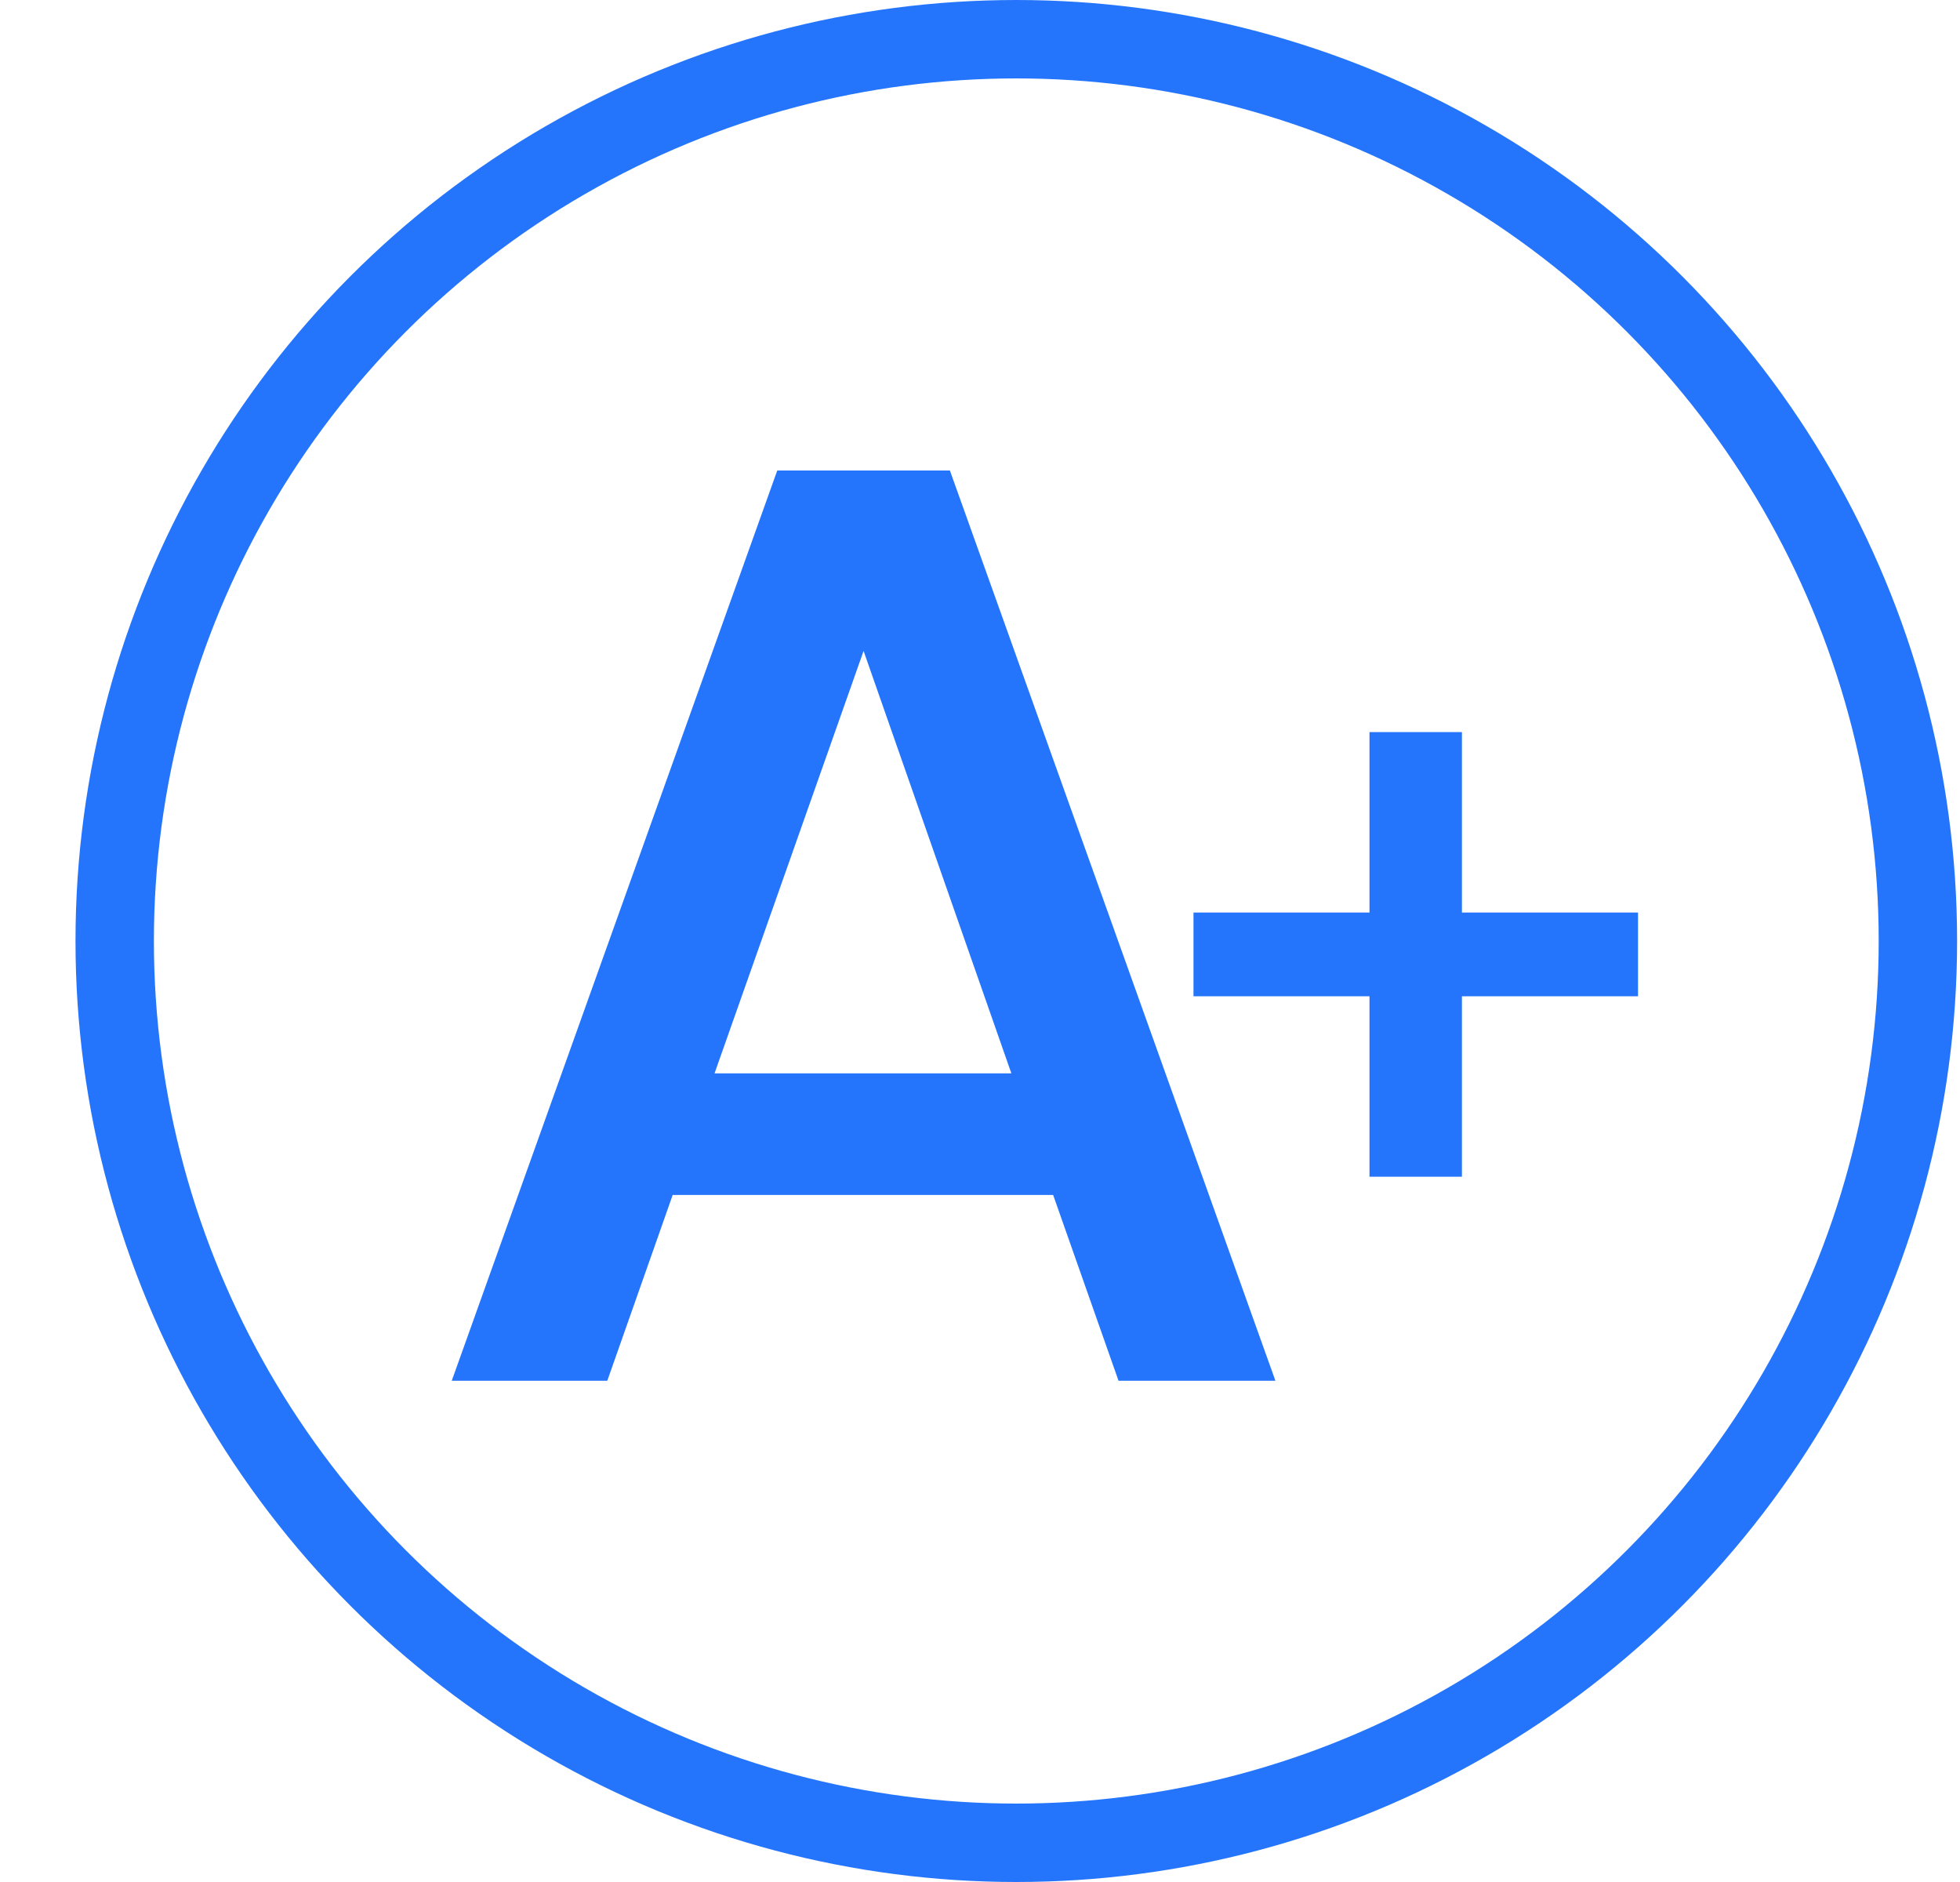 <svg width="25" height="24" viewBox="0 0 25 24" fill="none" xmlns="http://www.w3.org/2000/svg">
<circle cx="12.963" cy="12" r="11.5" stroke="#2575FC"/>
<path d="M14.267 17.608H16.268L12.116 6H9.914L5.762 17.608H7.746L8.58 15.239H13.433L14.267 17.608ZM12.9 13.688H9.114L11.015 8.301L12.9 13.688Z" fill="#2575FC"/>
<path d="M17.468 9.336V11.637H15.223V12.705H17.468V15.006H18.647V12.705H20.893V11.637H18.647V9.336H17.468Z" fill="#2575FC"/>
</svg>
